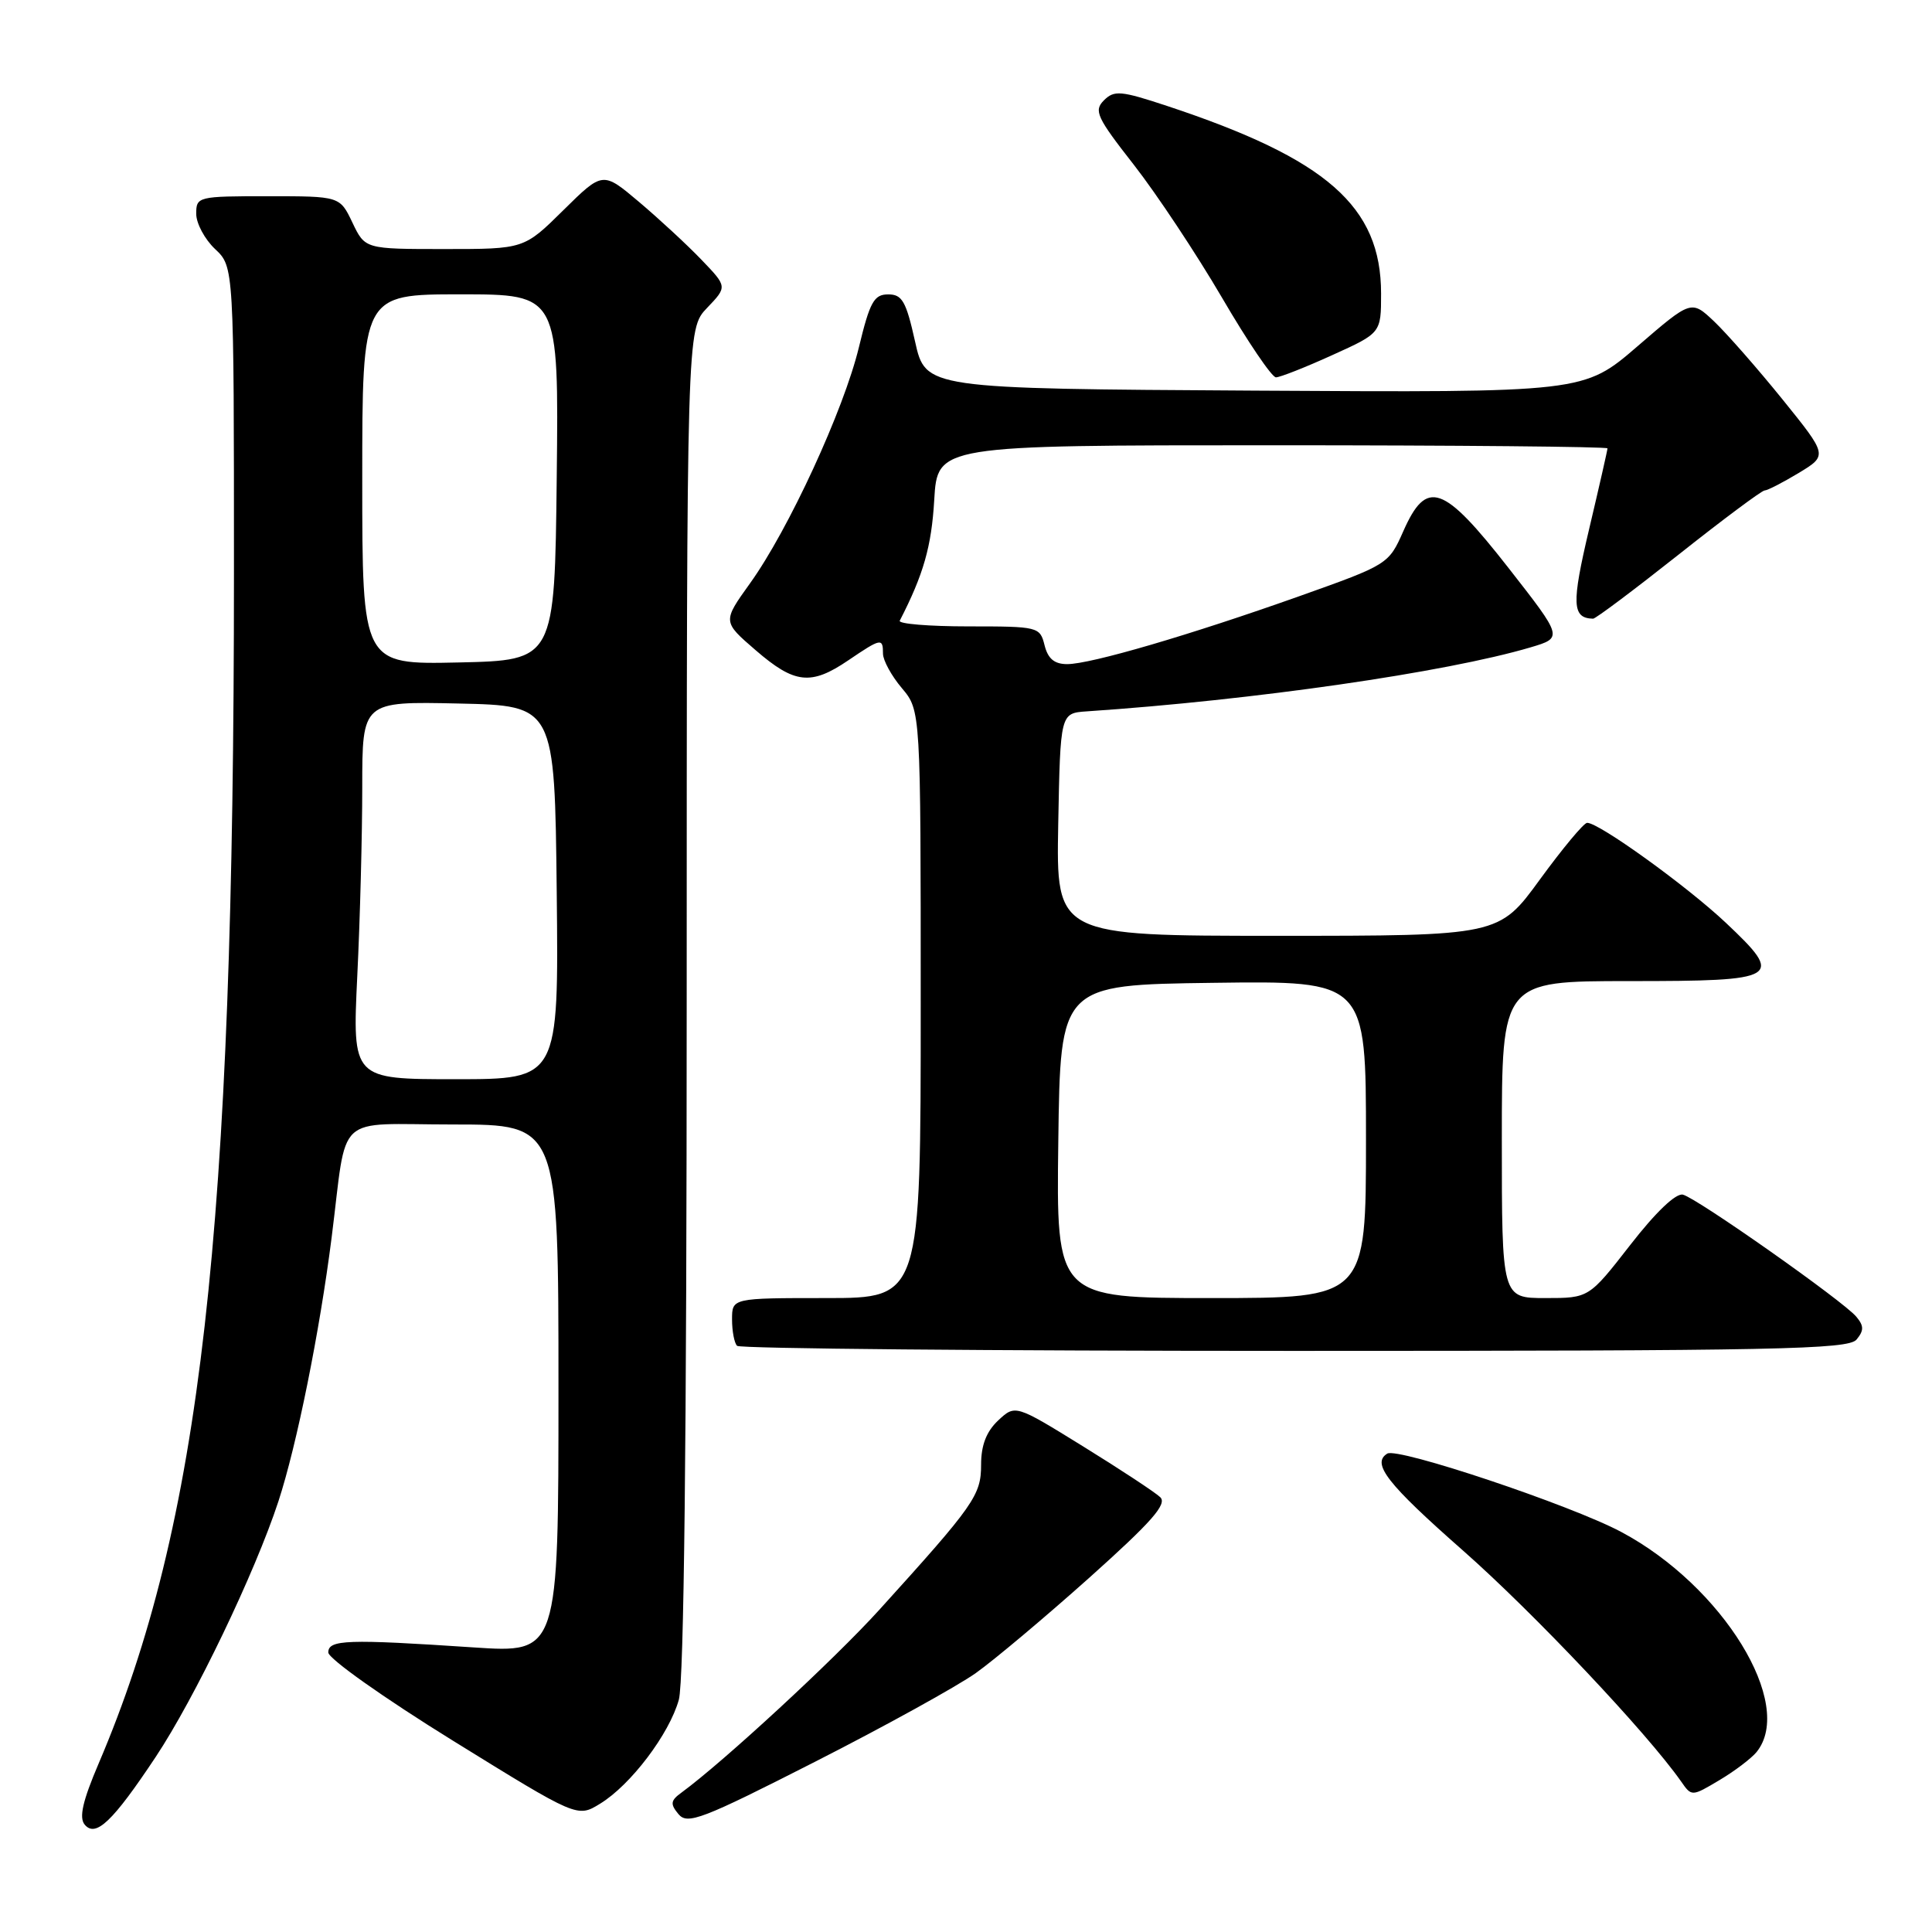 <?xml version="1.0" encoding="UTF-8" standalone="no"?>
<!DOCTYPE svg PUBLIC "-//W3C//DTD SVG 1.1//EN" "http://www.w3.org/Graphics/SVG/1.1/DTD/svg11.dtd" >
<svg xmlns="http://www.w3.org/2000/svg" xmlns:xlink="http://www.w3.org/1999/xlink" version="1.1" viewBox="0 0 256 256">
 <g >
 <path fill="currentColor"
d=" M 20.62 232.82 C 25.81 225.01 33.78 208.41 36.89 198.94 C 39.33 191.48 42.35 176.51 43.94 164.00 C 46.08 147.16 44.10 149.00 60.05 149.00 C 74.00 149.00 74.00 149.00 74.00 184.02 C 74.00 219.04 74.00 219.04 62.75 218.29 C 45.97 217.17 43.50 217.26 43.50 218.96 C 43.50 219.77 50.84 224.97 60.00 230.64 C 76.50 240.85 76.50 240.85 79.50 239.01 C 83.57 236.53 88.69 229.76 89.95 225.22 C 90.63 222.79 90.99 190.74 90.99 132.55 C 91.00 43.61 91.00 43.61 93.69 40.80 C 96.38 37.99 96.38 37.99 92.94 34.41 C 91.05 32.44 87.33 29.00 84.68 26.76 C 79.87 22.70 79.87 22.70 74.65 27.85 C 69.44 33.00 69.44 33.00 58.90 33.00 C 48.37 33.00 48.37 33.00 46.70 29.50 C 45.03 26.00 45.03 26.00 35.52 26.00 C 26.22 26.00 26.00 26.05 26.00 28.33 C 26.00 29.60 27.13 31.71 28.50 33.00 C 31.00 35.35 31.00 35.35 31.00 75.92 C 31.00 163.38 26.62 201.91 13.09 233.63 C 10.95 238.63 10.45 240.84 11.22 241.77 C 12.68 243.52 14.93 241.38 20.62 232.82 Z  M 129.30 221.69 C 131.76 219.94 138.55 214.23 144.38 209.02 C 152.62 201.64 154.70 199.28 153.73 198.38 C 153.06 197.74 148.46 194.71 143.51 191.65 C 134.53 186.10 134.53 186.10 132.26 188.22 C 130.70 189.69 130.00 191.50 130.00 194.08 C 130.00 198.13 129.12 199.39 116.52 213.30 C 110.53 219.91 95.90 233.42 90.31 237.52 C 88.85 238.58 88.78 239.03 89.90 240.38 C 91.09 241.81 92.98 241.09 108.02 233.43 C 117.26 228.73 126.83 223.44 129.30 221.69 Z  M 232.75 232.16 C 237.90 225.82 228.27 210.15 214.82 202.99 C 208.17 199.44 185.21 191.75 183.82 192.61 C 181.70 193.92 183.80 196.61 193.87 205.47 C 203.22 213.71 218.23 229.60 222.76 236.06 C 224.15 238.06 224.17 238.06 227.83 235.88 C 229.85 234.68 232.06 233.00 232.75 232.16 Z  M 246.00 177.50 C 246.99 176.30 246.99 175.69 245.97 174.47 C 244.28 172.43 224.91 158.79 223.00 158.30 C 222.07 158.06 219.40 160.61 216.02 164.96 C 210.54 172.00 210.54 172.00 204.77 172.00 C 199.00 172.00 199.00 172.00 199.00 151.00 C 199.00 130.00 199.00 130.00 215.89 130.00 C 235.90 130.00 236.49 129.64 228.69 122.28 C 223.50 117.39 211.83 108.98 210.30 109.03 C 209.86 109.04 207.05 112.42 204.05 116.53 C 198.61 124.00 198.61 124.00 169.28 124.00 C 139.95 124.00 139.95 124.00 140.22 109.25 C 140.50 94.50 140.50 94.50 144.00 94.26 C 166.13 92.77 191.61 89.09 202.80 85.78 C 207.11 84.50 207.11 84.50 199.88 75.25 C 191.21 64.17 189.03 63.41 185.94 70.40 C 184.01 74.76 183.91 74.82 172.25 78.97 C 157.64 84.16 144.52 88.00 141.41 88.00 C 139.71 88.00 138.86 87.29 138.41 85.50 C 137.80 83.05 137.58 83.00 128.31 83.00 C 123.10 83.00 119.01 82.66 119.22 82.25 C 122.37 76.13 123.43 72.41 123.79 66.25 C 124.22 59.00 124.22 59.00 168.61 59.00 C 193.02 59.00 213.00 59.19 213.00 59.41 C 213.00 59.64 211.90 64.47 210.56 70.14 C 208.22 80.05 208.30 81.91 211.09 81.98 C 211.42 81.99 216.51 78.17 222.41 73.50 C 228.31 68.82 233.44 65.00 233.82 64.99 C 234.19 64.99 236.23 63.94 238.34 62.67 C 242.18 60.34 242.18 60.34 236.19 52.92 C 232.89 48.84 228.82 44.20 227.15 42.61 C 224.11 39.73 224.11 39.73 216.98 45.88 C 209.86 52.02 209.86 52.02 166.25 51.76 C 122.64 51.50 122.64 51.50 121.25 45.25 C 120.06 39.91 119.54 39.00 117.68 39.01 C 115.81 39.01 115.26 40.01 113.81 46.01 C 111.81 54.30 104.48 70.21 99.37 77.31 C 95.74 82.37 95.74 82.37 100.12 86.15 C 105.29 90.62 107.45 90.86 112.40 87.50 C 116.75 84.55 117.00 84.50 117.00 86.61 C 117.00 87.49 118.12 89.55 119.50 91.18 C 122.00 94.15 122.00 94.15 122.00 133.08 C 122.00 172.00 122.00 172.00 109.50 172.00 C 97.00 172.00 97.00 172.00 97.00 174.83 C 97.00 176.39 97.30 177.97 97.67 178.33 C 98.03 178.70 131.28 179.00 171.54 179.00 C 235.40 179.00 244.91 178.81 246.00 177.50 Z  M 176.52 47.06 C 183.00 44.13 183.00 44.13 183.00 38.90 C 183.00 27.35 175.82 21.05 154.65 14.04 C 148.51 12.01 147.64 11.93 146.27 13.30 C 144.91 14.67 145.32 15.55 150.25 21.85 C 153.27 25.72 158.52 33.63 161.92 39.44 C 165.31 45.25 168.53 50.00 169.07 50.00 C 169.60 50.00 172.96 48.68 176.52 47.06 Z  M 47.34 129.34 C 47.71 121.83 48.00 110.57 48.00 104.31 C 48.00 92.94 48.00 92.94 60.75 93.22 C 73.50 93.50 73.50 93.50 73.77 118.25 C 74.03 143.00 74.03 143.00 60.36 143.00 C 46.69 143.00 46.69 143.00 47.34 129.34 Z  M 48.00 63.53 C 48.00 39.00 48.00 39.00 61.02 39.00 C 74.04 39.00 74.04 39.00 73.77 63.25 C 73.50 87.50 73.50 87.50 60.75 87.78 C 48.00 88.06 48.00 88.06 48.00 63.53 Z  M 140.23 151.25 C 140.50 130.50 140.50 130.50 160.75 130.23 C 181.00 129.96 181.00 129.96 181.00 150.98 C 181.00 172.00 181.00 172.00 160.48 172.00 C 139.96 172.00 139.96 172.00 140.23 151.25 Z "/>
</g>
</svg>